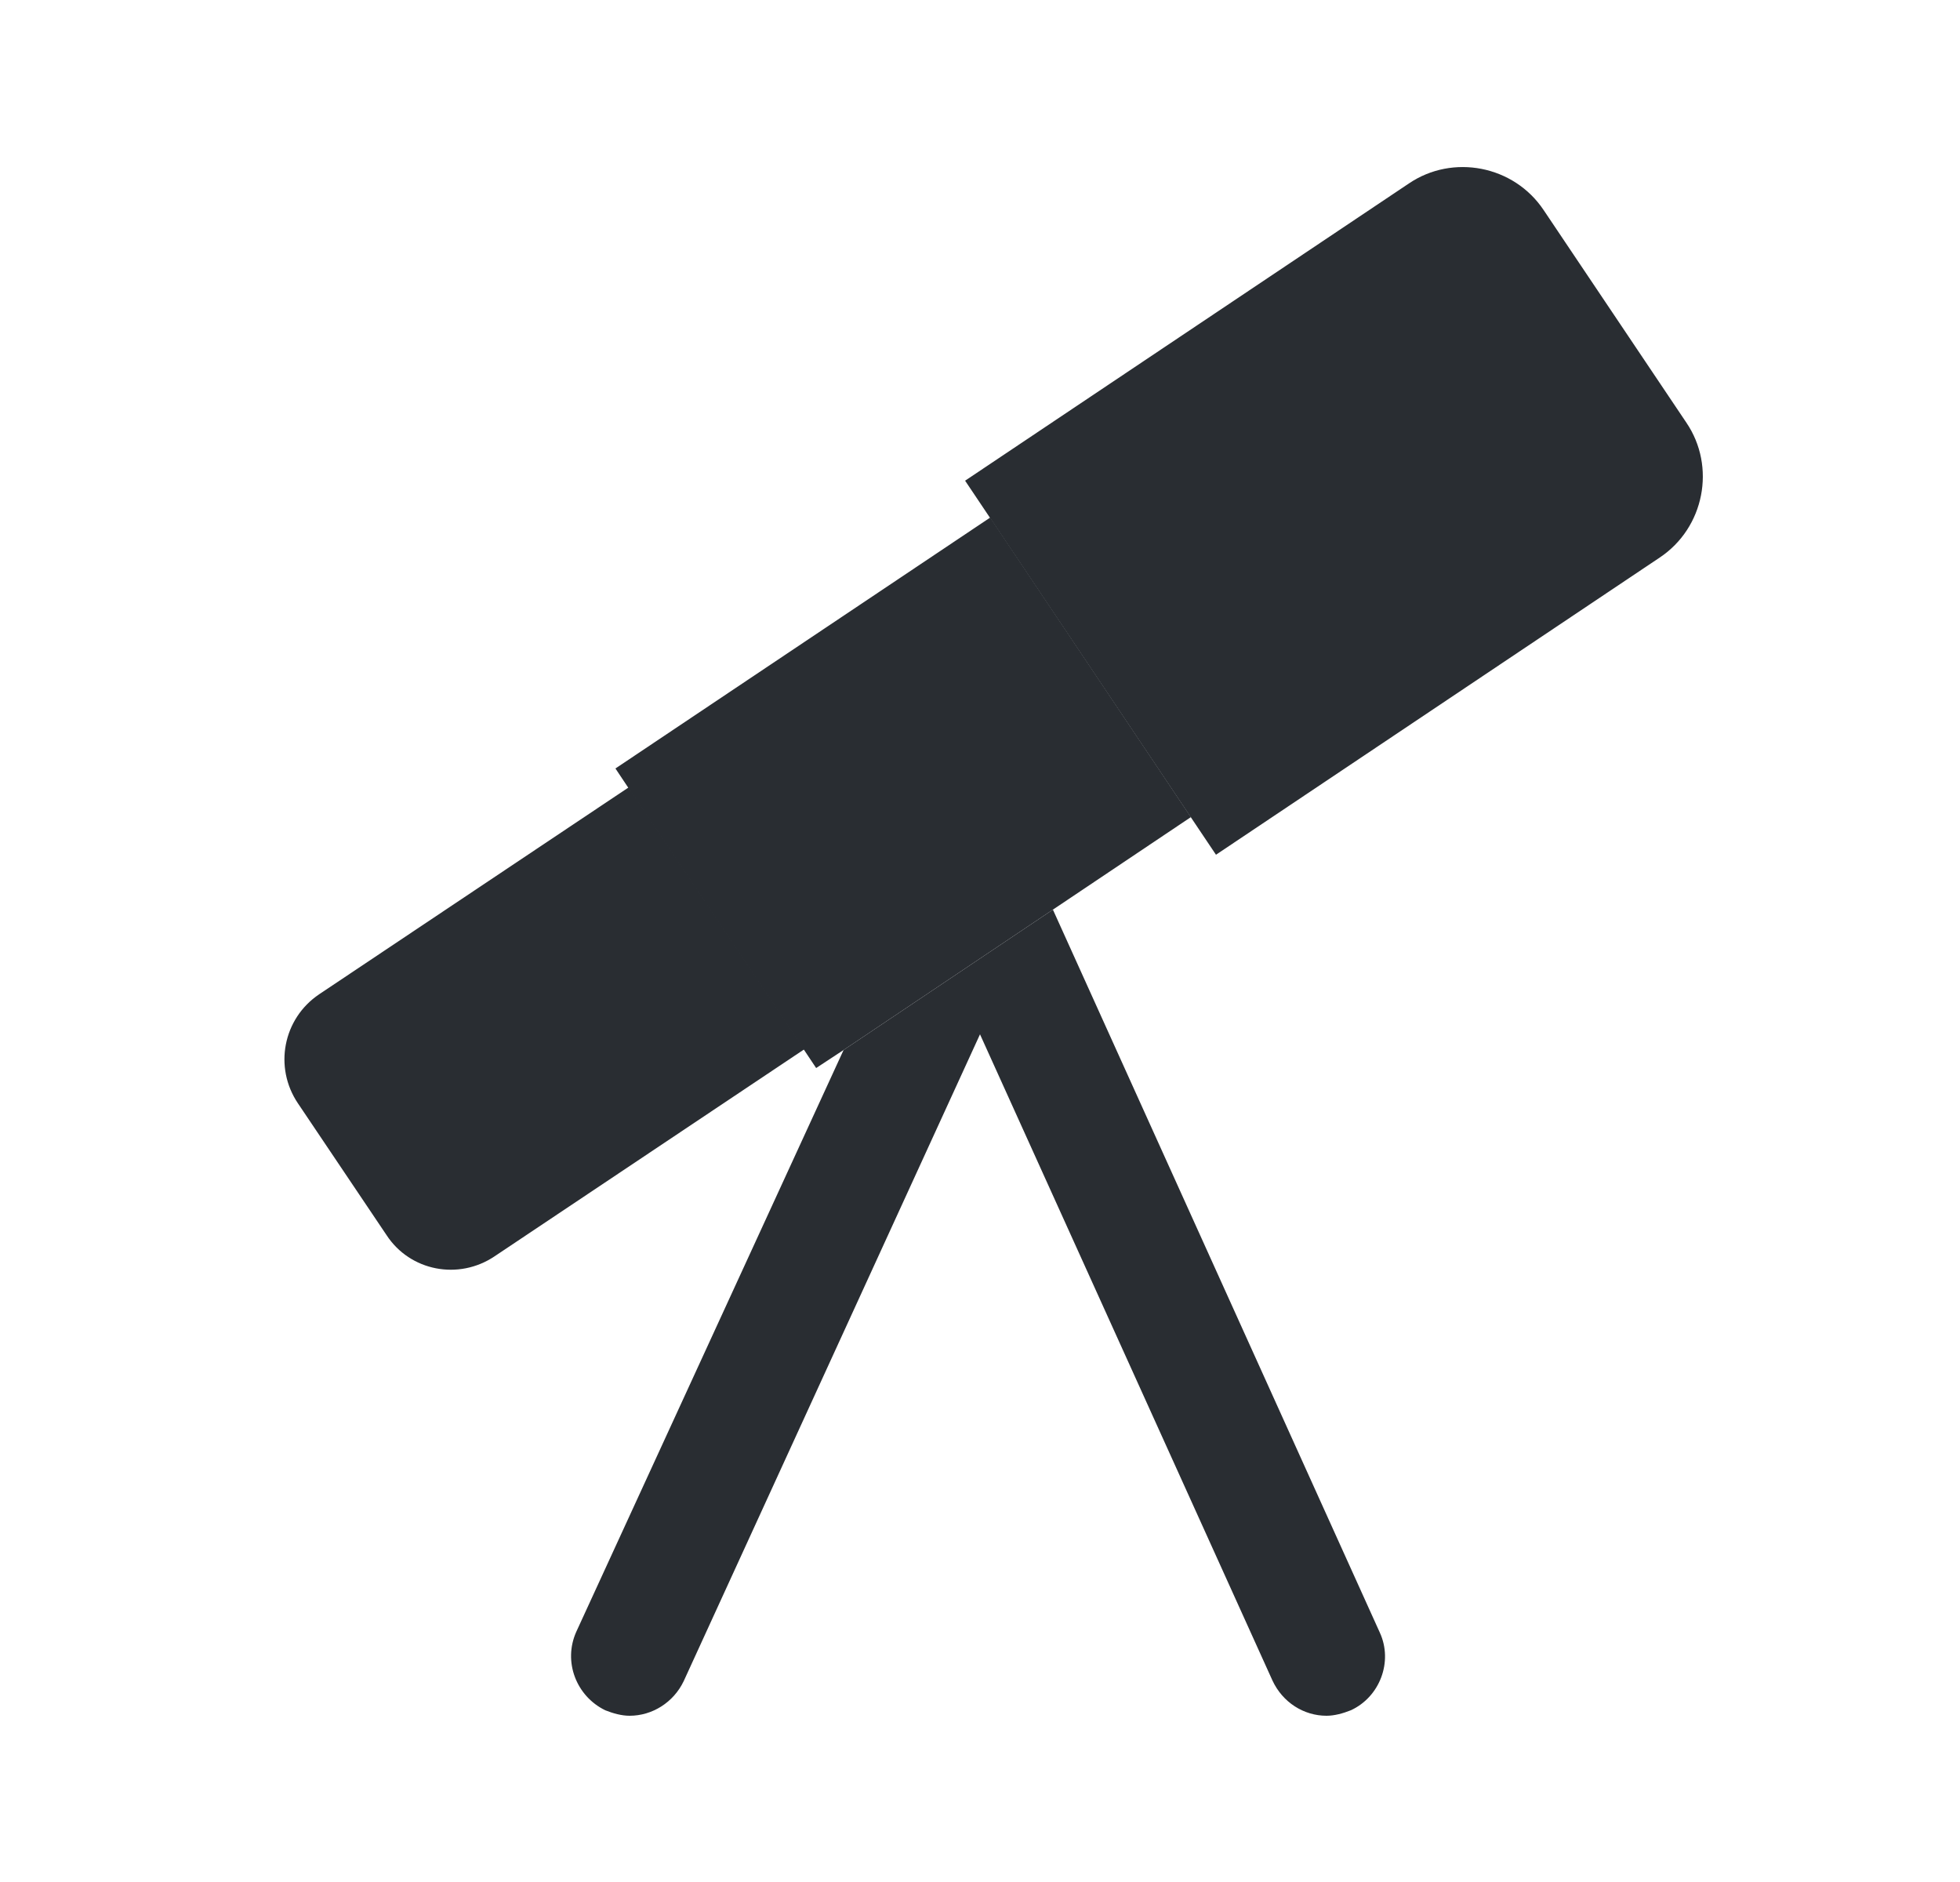 <svg width="25" height="24" viewBox="0 0 25 24" fill="none" xmlns="http://www.w3.org/2000/svg">
<path d="M15.51 10.9L21.17 7.11C21.74 6.73 21.89 5.95 21.51 5.39L19.69 2.68C19.31 2.11 18.53 1.96 17.97 2.34L12.31 6.13L15.51 10.9Z" fill="#292D32"/>
<path d="M15.19 10.42L13.43 11.6L10.76 13.39L10.41 13.62L10.25 13.38L8.01 10.04L7.85 9.8L12.63 6.6L15.19 10.42Z" fill="#292D32"/>
<path d="M6.31 16.02L10.26 13.38L8.02 10.04L4.07 12.68C3.61 12.99 3.49 13.61 3.8 14.07L4.93 15.75C5.23 16.21 5.85 16.33 6.31 16.02Z" fill="#292D32"/>
<path d="M17.23 21.81C17.13 21.85 17.02 21.88 16.92 21.88C16.63 21.88 16.36 21.71 16.23 21.43L12.5 13.19L8.72 21.44C8.59 21.71 8.32 21.88 8.03 21.88C7.93 21.88 7.82 21.85 7.72 21.81C7.35 21.63 7.18 21.19 7.35 20.81L10.76 13.39L13.43 11.6L17.6 20.82C17.77 21.19 17.6 21.64 17.23 21.81Z" fill="#292D32"/>
</svg>
